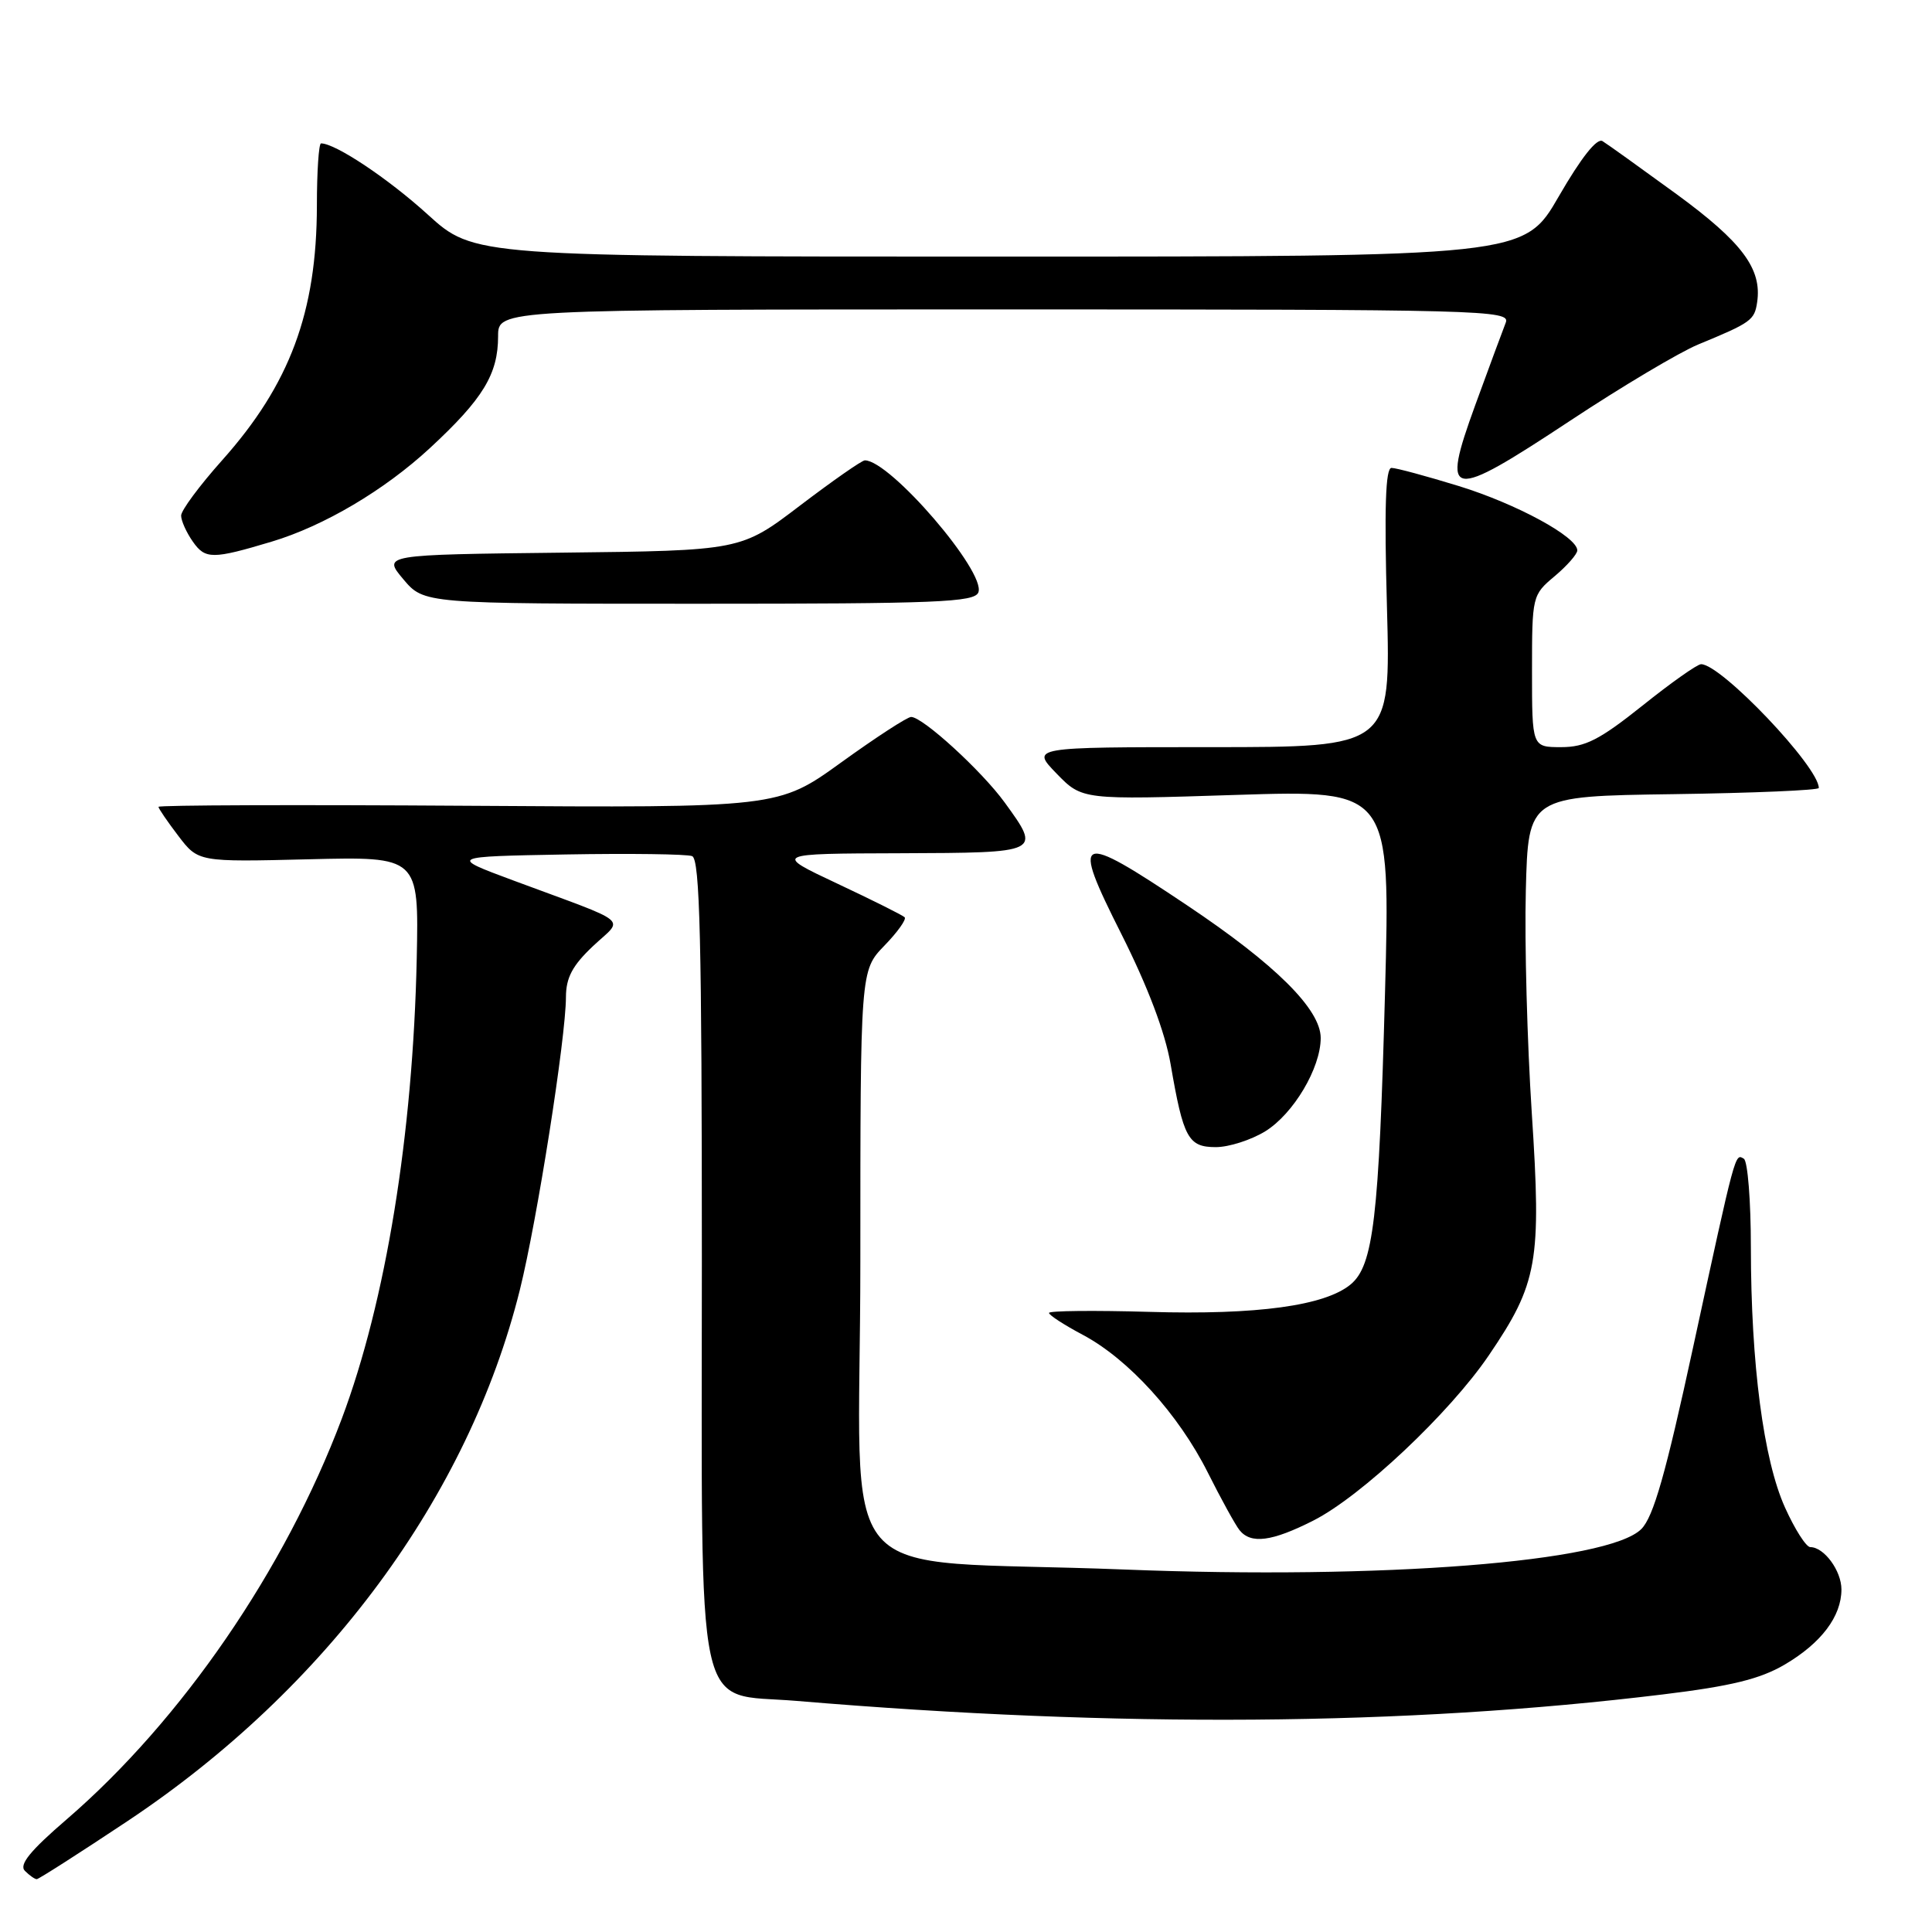 <?xml version="1.0" encoding="UTF-8" standalone="no"?>
<!DOCTYPE svg PUBLIC "-//W3C//DTD SVG 1.1//EN" "http://www.w3.org/Graphics/SVG/1.1/DTD/svg11.dtd" >
<svg xmlns="http://www.w3.org/2000/svg" xmlns:xlink="http://www.w3.org/1999/xlink" version="1.1" viewBox="0 0 256 256">
 <g >
 <path fill="currentColor"
d=" M 16.92 241.29 C 43.26 223.75 62.07 198.27 68.88 170.93 C 71.17 161.73 74.98 137.52 74.99 132.12 C 75.00 129.54 75.85 127.94 78.57 125.37 C 82.66 121.51 83.99 122.60 68.00 116.66 C 59.50 113.50 59.50 113.50 74.96 113.22 C 83.46 113.07 91.00 113.17 91.71 113.44 C 92.74 113.84 93.00 124.56 93.00 167.01 C 93.00 229.37 91.89 224.23 105.56 225.38 C 148.24 228.97 186.17 228.69 220.35 224.52 C 229.39 223.42 233.21 222.48 236.46 220.58 C 241.32 217.73 244.00 214.18 244.00 210.61 C 244.00 208.13 241.70 205.00 239.87 205.00 C 239.33 205.00 237.82 202.64 236.52 199.75 C 233.67 193.43 232.01 180.74 232.00 165.31 C 232.00 159.15 231.58 153.86 231.07 153.54 C 229.89 152.82 230.01 152.40 224.35 178.50 C 220.71 195.31 219.09 201.00 217.48 202.61 C 213.12 206.97 183.16 209.32 149.00 207.97 C 109.34 206.40 114.00 211.82 114.00 167.20 C 114.00 128.60 114.00 128.60 117.18 125.31 C 118.93 123.51 120.14 121.81 119.87 121.54 C 119.60 121.27 115.58 119.26 110.94 117.08 C 102.50 113.11 102.50 113.11 119.25 113.06 C 138.02 112.99 137.97 113.02 133.13 106.34 C 130.10 102.16 122.27 95.00 120.73 95.00 C 120.22 95.00 116.06 97.71 111.47 101.02 C 103.13 107.04 103.13 107.04 62.06 106.77 C 39.48 106.62 21.00 106.68 21.00 106.91 C 21.00 107.13 22.19 108.87 23.63 110.76 C 26.27 114.22 26.27 114.22 40.88 113.86 C 55.50 113.50 55.50 113.50 55.22 127.00 C 54.72 150.36 51.12 172.46 45.29 187.98 C 37.76 208.00 24.06 227.94 8.85 241.06 C 3.99 245.24 2.49 247.09 3.30 247.90 C 3.90 248.50 4.61 249.00 4.87 249.00 C 5.12 249.00 10.55 245.53 16.92 241.29 Z  M 174.03 201.48 C 180.37 198.27 192.08 187.24 197.27 179.60 C 203.76 170.05 204.26 167.21 202.97 147.50 C 202.36 138.15 202.00 124.88 202.18 118.00 C 202.50 105.50 202.50 105.50 221.75 105.23 C 232.34 105.08 241.00 104.71 241.00 104.41 C 241.00 101.60 228.05 87.99 225.40 88.01 C 224.90 88.01 221.40 90.48 217.62 93.51 C 211.95 98.03 210.05 99.00 206.87 99.00 C 203.00 99.00 203.00 99.00 203.00 88.94 C 203.00 78.98 203.03 78.84 206.00 76.35 C 207.65 74.96 209.00 73.42 209.00 72.93 C 209.00 71.14 200.96 66.77 193.32 64.41 C 189.02 63.09 185.00 62.00 184.38 62.00 C 183.59 62.00 183.41 67.26 183.78 80.50 C 184.28 99.00 184.28 99.00 160.45 99.00 C 136.61 99.00 136.61 99.00 140.00 102.50 C 143.39 105.99 143.39 105.99 163.81 105.33 C 184.24 104.68 184.24 104.68 183.52 131.59 C 182.72 161.46 181.98 167.68 178.97 170.19 C 175.56 173.02 166.56 174.25 152.31 173.83 C 144.99 173.62 139.00 173.68 139.00 173.97 C 139.00 174.26 141.02 175.57 143.49 176.88 C 149.54 180.10 156.17 187.40 160.04 195.12 C 161.80 198.63 163.69 202.06 164.24 202.75 C 165.75 204.63 168.53 204.27 174.03 201.48 Z  M 167.66 149.90 C 171.39 147.59 175.00 141.52 175.00 137.54 C 175.00 133.74 169.01 127.79 157.28 119.95 C 142.61 110.13 141.88 110.45 148.58 123.75 C 152.09 130.73 154.38 136.78 155.11 141.00 C 156.80 150.82 157.44 152.00 161.11 152.00 C 162.84 152.00 165.79 151.05 167.66 149.90 Z  M 129.64 78.49 C 130.67 75.80 117.94 61.00 114.60 61.00 C 114.20 61.00 110.35 63.69 106.02 66.98 C 98.17 72.96 98.17 72.96 74.44 73.23 C 50.71 73.50 50.71 73.50 53.44 76.75 C 56.18 80.00 56.18 80.00 92.62 80.00 C 124.21 80.00 129.14 79.80 129.64 78.49 Z  M 36.00 71.77 C 42.91 69.70 50.93 64.96 56.97 59.37 C 64.00 52.86 66.00 49.58 66.00 44.55 C 66.00 41.00 66.00 41.00 133.11 41.00 C 196.62 41.00 200.18 41.09 199.52 42.75 C 199.14 43.71 197.32 48.64 195.47 53.70 C 190.91 66.24 191.93 66.40 208.05 55.75 C 214.91 51.21 222.55 46.67 225.01 45.65 C 232.04 42.75 232.48 42.43 232.83 40.05 C 233.49 35.62 230.84 32.08 222.13 25.71 C 217.38 22.25 212.98 19.09 212.34 18.70 C 211.60 18.25 209.52 20.88 206.56 26.00 C 201.95 34.00 201.95 34.00 132.38 34.00 C 62.81 34.00 62.81 34.00 56.66 28.41 C 51.42 23.65 44.44 19.00 42.54 19.00 C 42.24 19.00 41.99 22.71 41.99 27.25 C 41.97 41.36 38.41 50.93 29.44 60.98 C 26.45 64.33 24.00 67.63 24.00 68.32 C 24.00 69.00 24.70 70.56 25.56 71.78 C 27.20 74.12 28.17 74.12 36.00 71.77 Z "/>
</g>
</svg>